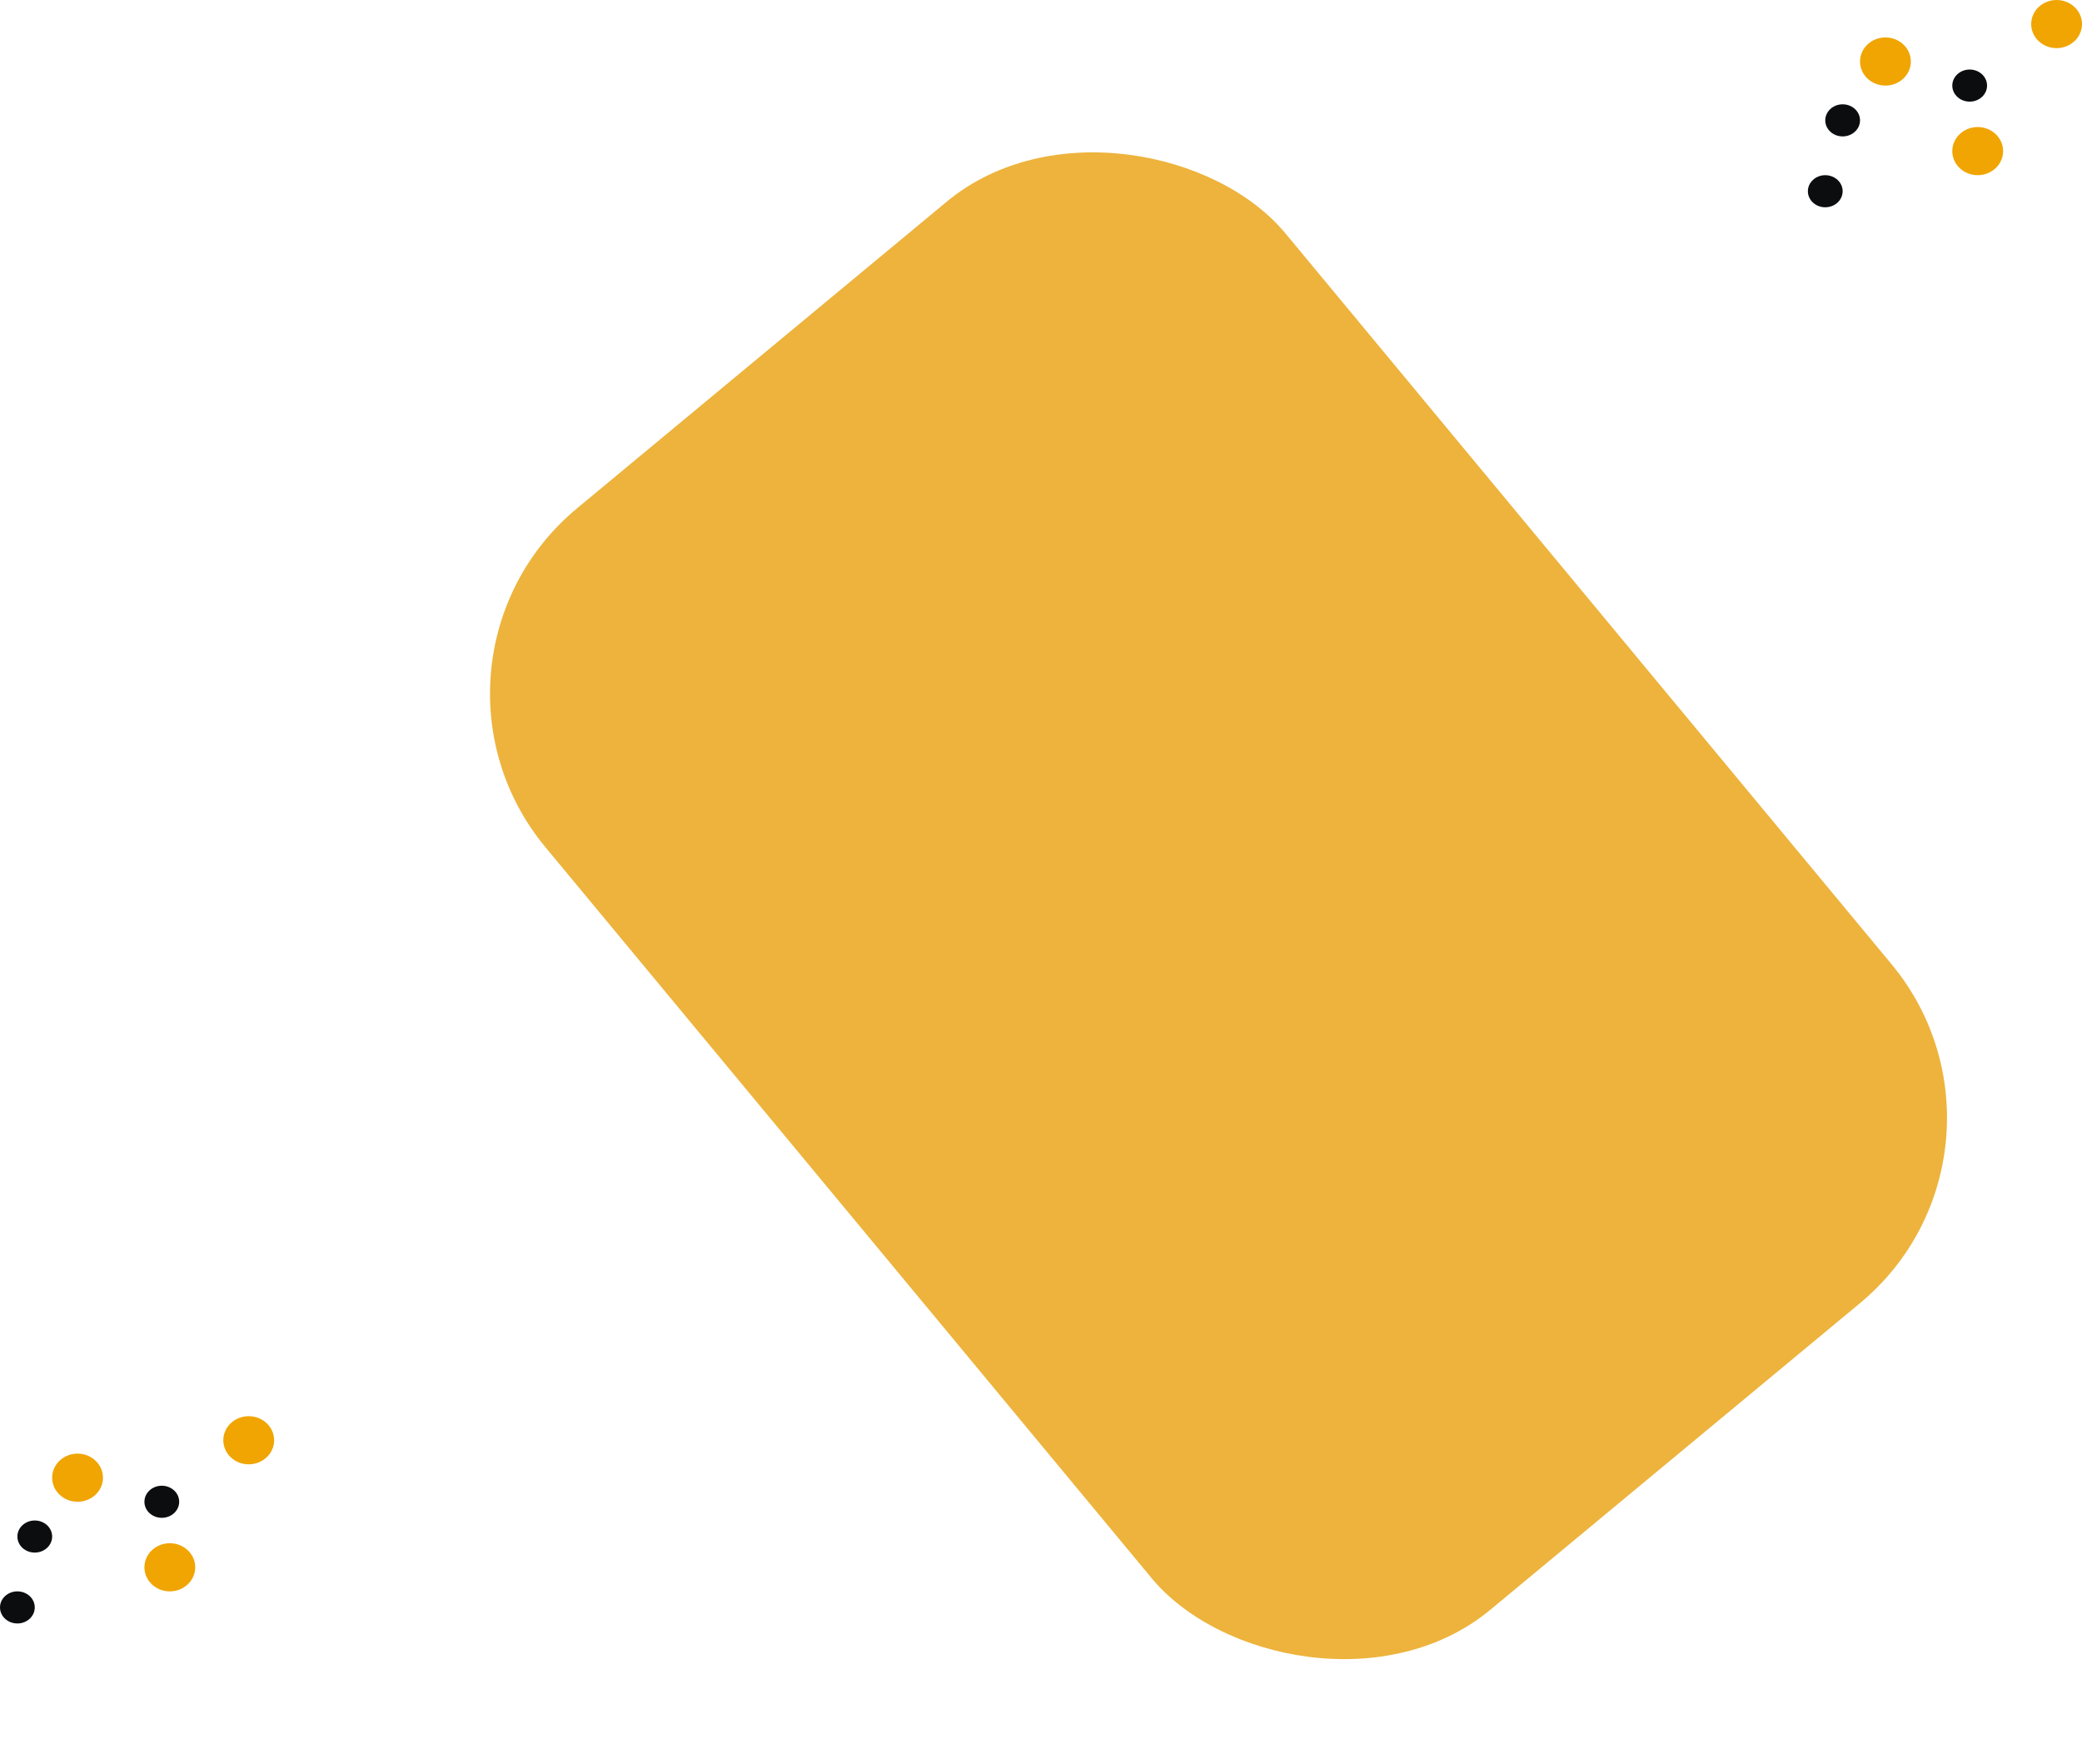 <svg width="1557" height="1319" viewBox="0 0 1557 1319" fill="none" xmlns="http://www.w3.org/2000/svg">
<rect x="293" y="495.005" width="719" height="1070" rx="180" transform="rotate(-39.672 293 495.005)" fill="#EDB33C"/>
<ellipse cx="1410" cy="46" rx="19" ry="18" fill="#F0A502"/>
<ellipse cx="1479" cy="113" rx="19" ry="18" fill="#F0A502"/>
<ellipse cx="1538" cy="18" rx="19" ry="18" fill="#F0A502"/>
<ellipse cx="1473" cy="64" rx="13" ry="12" fill="#0C0D0E"/>
<ellipse cx="1378" cy="90" rx="13" ry="12" fill="#0C0D0E"/>
<ellipse cx="1365" cy="143" rx="13" ry="12" fill="#0C0D0E"/>
<ellipse cx="58" cy="1105" rx="19" ry="18" fill="#F0A502"/>
<ellipse cx="127" cy="1172" rx="19" ry="18" fill="#F0A502"/>
<ellipse cx="186" cy="1077" rx="19" ry="18" fill="#F0A502"/>
<ellipse cx="121" cy="1123" rx="13" ry="12" fill="#0C0D0E"/>
<ellipse cx="26" cy="1149" rx="13" ry="12" fill="#0C0D0E"/>
<ellipse cx="13" cy="1202" rx="13" ry="12" fill="#0C0D0E"/>
</svg>

